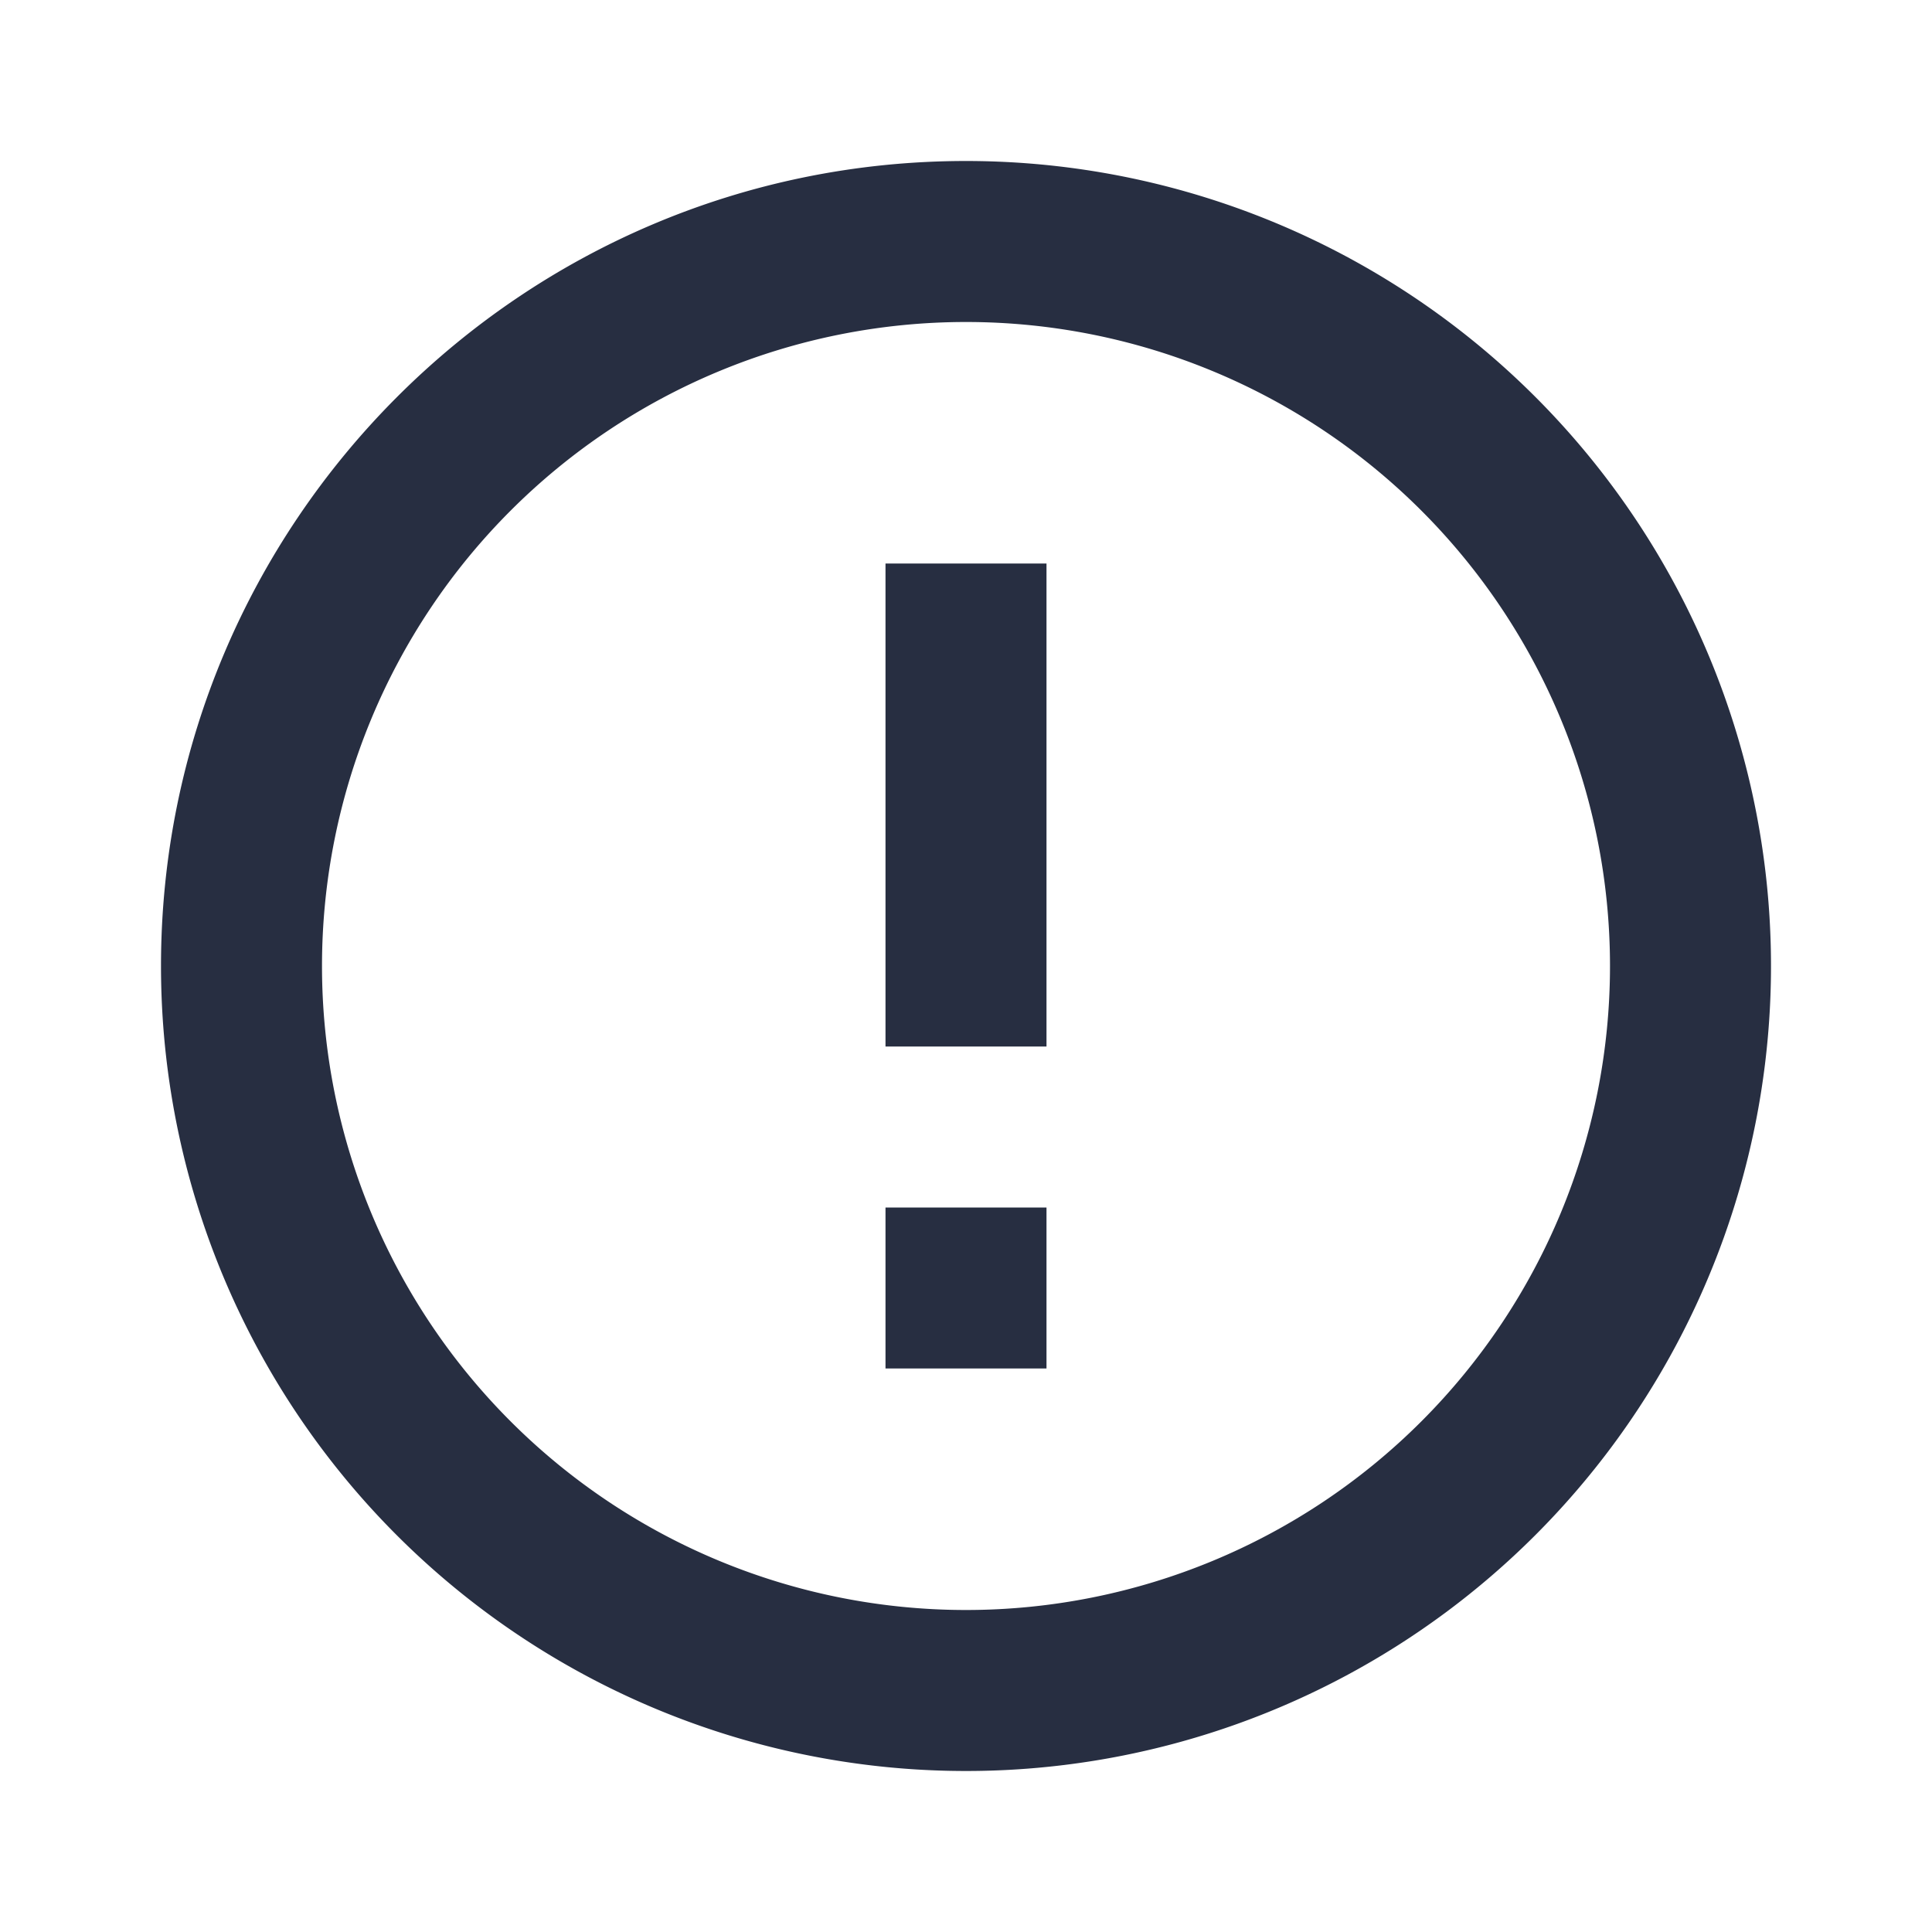 <svg xmlns="http://www.w3.org/2000/svg" width="24" height="24" fill="none" viewBox="0 0 24 24">
  <path fill="#272E41" d="M11 15h2v2h-2v-2Zm0-8h2v6h-2V7Zm1-5C6.47 2 2 6.5 2 12A10 10 0 1 0 12 2Zm0 18a8 8 0 1 1 0-16 8 8 0 0 1 0 16Z"/>
</svg>
